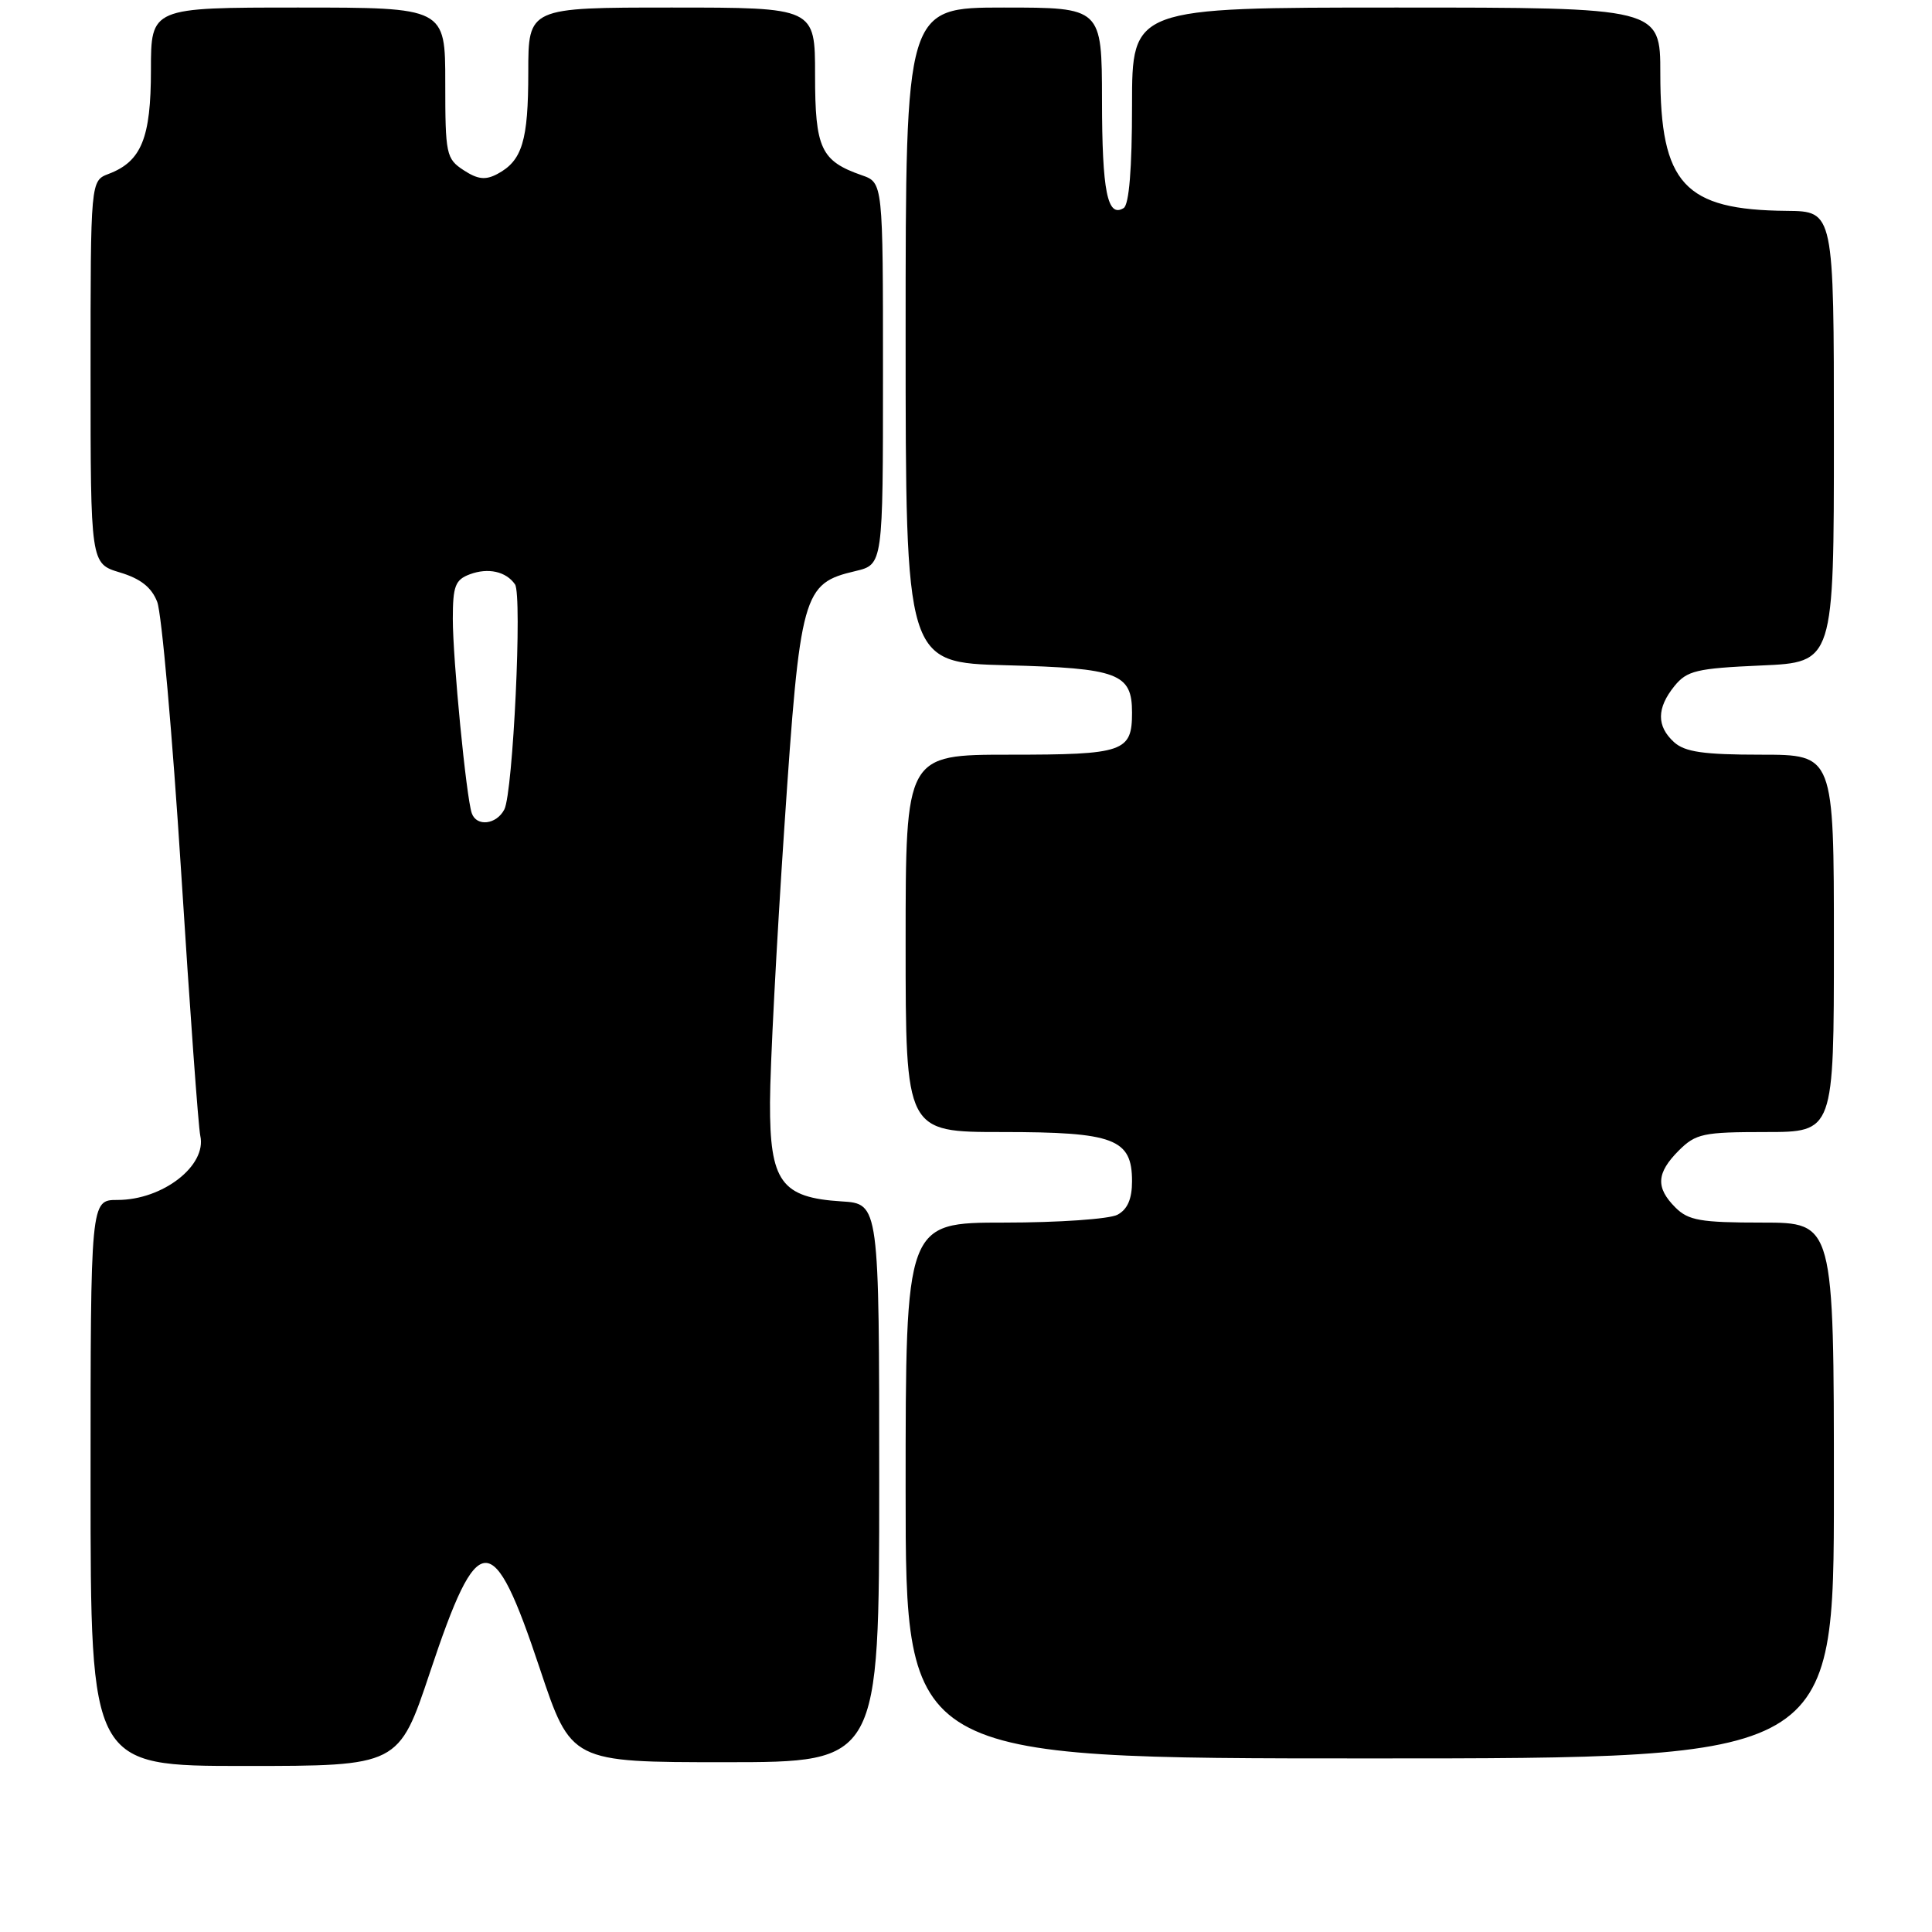 <?xml version="1.0" encoding="UTF-8" standalone="no"?>
<!DOCTYPE svg PUBLIC "-//W3C//DTD SVG 1.1//EN" "http://www.w3.org/Graphics/SVG/1.1/DTD/svg11.dtd" >
<svg xmlns="http://www.w3.org/2000/svg" xmlns:xlink="http://www.w3.org/1999/xlink" version="1.1" viewBox="0 0 256 256">
 <g >
 <path fill="currentColor"
d=" M 56.98 221.57 C 63.37 202.39 65.27 202.32 71.52 221.07 C 75.67 233.50 75.67 233.50 96.08 233.50 C 116.50 233.50 116.50 233.50 116.50 196.50 C 116.50 159.50 116.50 159.50 111.50 159.19 C 103.51 158.69 101.99 156.59 102.03 146.08 C 102.04 141.36 102.90 124.95 103.93 109.62 C 106.03 78.47 106.35 77.32 113.35 75.67 C 117.00 74.80 117.00 74.80 117.00 49.50 C 117.00 24.20 117.00 24.20 114.19 23.22 C 108.77 21.33 108.00 19.67 108.00 9.93 C 108.00 1.00 108.00 1.00 89.00 1.00 C 70.00 1.00 70.00 1.00 70.00 9.57 C 70.00 18.66 69.20 21.29 65.91 23.05 C 64.33 23.89 63.31 23.78 61.43 22.55 C 59.12 21.04 59.00 20.44 59.00 10.98 C 59.00 1.00 59.00 1.00 39.50 1.00 C 20.00 1.00 20.00 1.00 20.00 9.28 C 20.00 18.29 18.74 21.39 14.40 23.04 C 12.00 23.95 12.00 23.95 12.00 49.32 C 12.00 74.68 12.00 74.68 15.88 75.85 C 18.62 76.67 20.08 77.82 20.83 79.75 C 21.42 81.26 22.84 97.35 24.00 115.50 C 25.15 133.65 26.29 149.40 26.54 150.50 C 27.42 154.46 21.56 159.00 15.57 159.00 C 12.00 159.00 12.00 159.00 12.00 196.50 C 12.00 234.00 12.00 234.00 32.42 234.00 C 52.83 234.00 52.83 234.00 56.98 221.57 Z  M 243.00 197.50 C 243.00 162.00 243.00 162.00 233.50 162.00 C 225.33 162.00 223.72 161.72 222.00 160.00 C 219.36 157.36 219.48 155.43 222.45 152.45 C 224.70 150.21 225.68 150.00 233.95 150.00 C 243.00 150.00 243.00 150.00 243.00 125.00 C 243.00 100.00 243.00 100.00 233.33 100.00 C 225.73 100.00 223.27 99.64 221.83 98.35 C 219.49 96.23 219.51 93.83 221.87 90.91 C 223.54 88.86 224.79 88.56 233.37 88.18 C 243.00 87.76 243.00 87.76 243.00 57.88 C 243.00 28.00 243.00 28.00 236.75 27.94 C 223.17 27.82 220.00 24.38 220.00 9.75 C 220.00 1.00 220.00 1.00 185.00 1.00 C 150.00 1.00 150.00 1.00 150.00 13.94 C 150.00 22.36 149.61 27.12 148.89 27.57 C 146.74 28.90 146.03 25.38 146.02 13.25 C 146.00 1.00 146.00 1.00 133.00 1.00 C 120.00 1.00 120.00 1.00 120.00 44.40 C 120.00 87.80 120.00 87.80 133.35 88.15 C 148.18 88.54 150.00 89.22 150.00 94.42 C 150.00 99.63 148.93 100.00 133.80 100.00 C 120.00 100.00 120.00 100.00 120.00 125.00 C 120.00 150.00 120.00 150.00 132.78 150.00 C 147.64 150.00 150.00 150.89 150.00 156.52 C 150.00 158.87 149.40 160.25 148.07 160.96 C 147.00 161.53 140.25 162.00 133.07 162.00 C 120.00 162.00 120.00 162.00 120.00 197.50 C 120.00 233.00 120.00 233.00 181.50 233.00 C 243.00 233.00 243.00 233.00 243.00 197.50 Z  M 62.51 107.75 C 61.78 105.63 60.00 87.37 60.00 82.01 C 60.00 77.66 60.32 76.82 62.25 76.10 C 64.68 75.19 67.06 75.72 68.24 77.43 C 69.22 78.85 67.98 105.00 66.83 107.25 C 65.79 109.27 63.14 109.58 62.51 107.75 Z "/>
</g>
</svg>